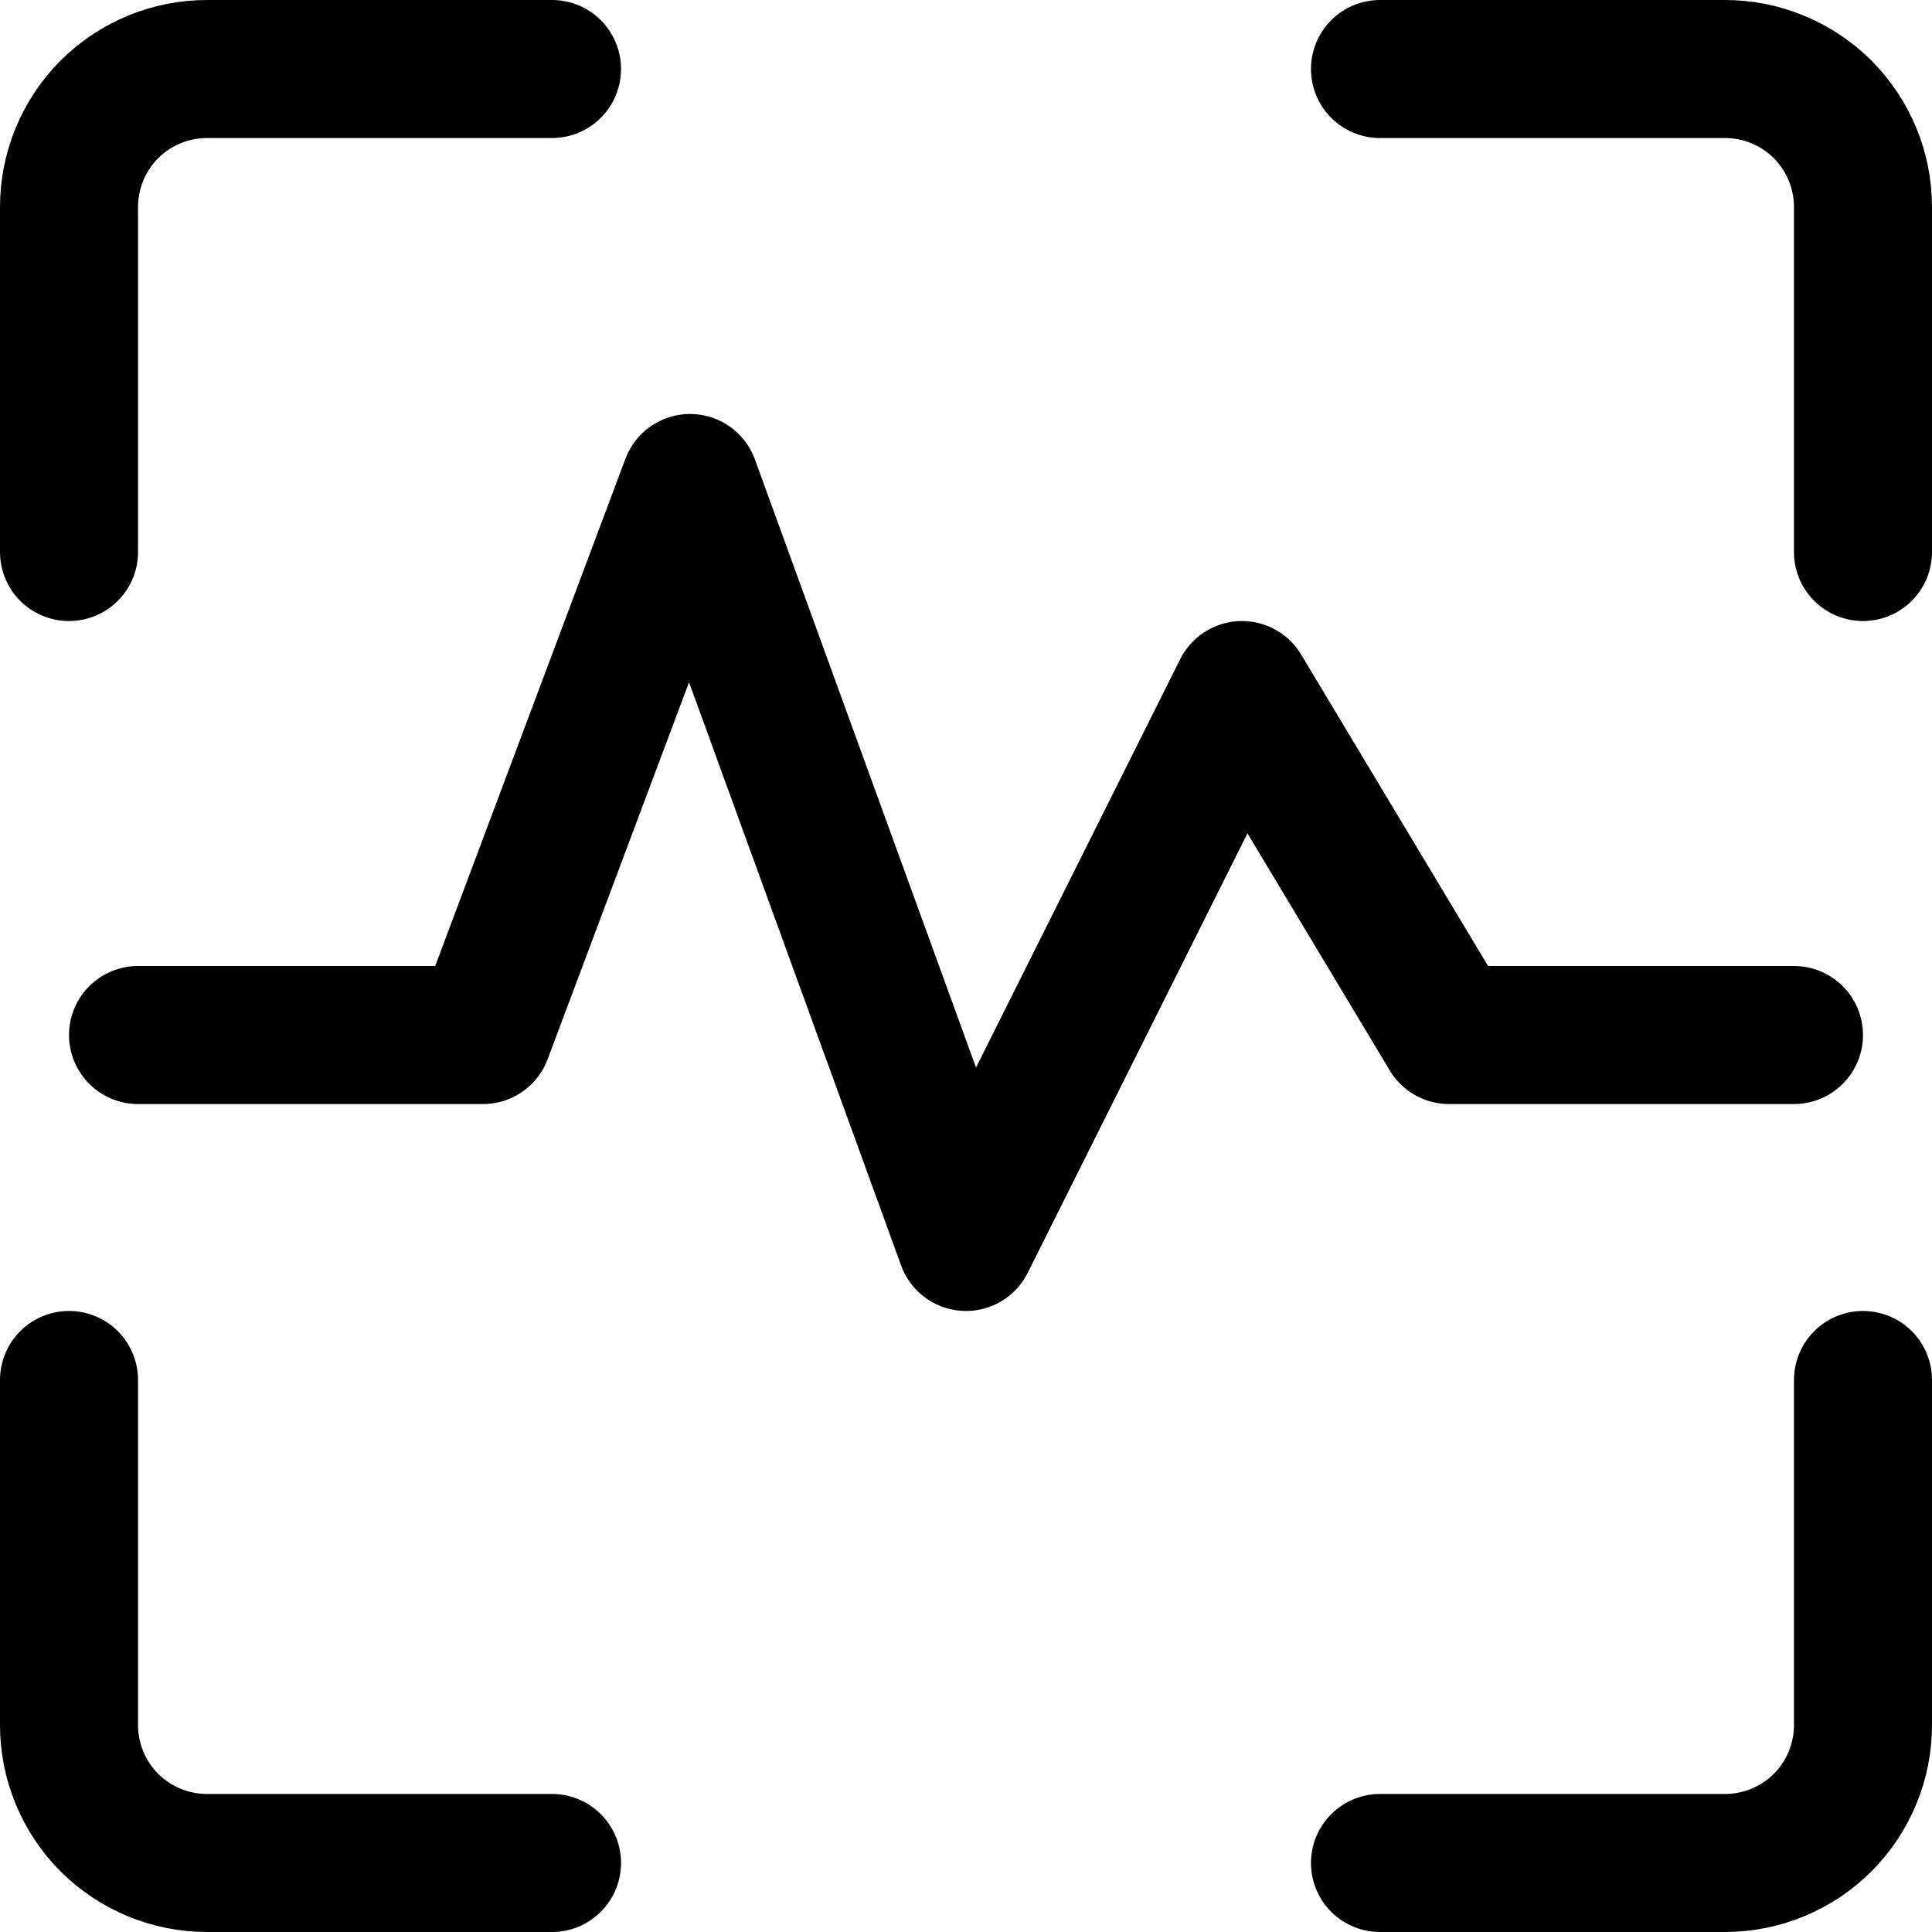 <svg width="18" height="18" viewBox="0 0 18 18" fill="none" xmlns="http://www.w3.org/2000/svg">
<g clip-path="url(#clip0_2741_1608)">
<path d="M0.643 5.143V1.929C0.643 1.588 0.778 1.261 1.019 1.019C1.261 0.778 1.588 0.643 1.929 0.643H5.143" stroke="#000001" stroke-width="1.286" stroke-linecap="round" stroke-linejoin="round"/>
<path d="M17.357 5.143V1.929C17.357 1.588 17.222 1.261 16.981 1.019C16.739 0.778 16.412 0.643 16.071 0.643H12.857" stroke="#000001" stroke-width="1.286" stroke-linecap="round" stroke-linejoin="round"/>
<path d="M0.643 12.857V16.072C0.643 16.413 0.778 16.739 1.019 16.981C1.261 17.222 1.588 17.357 1.929 17.357H5.143" stroke="#000001" stroke-width="1.286" stroke-linecap="round" stroke-linejoin="round"/>
<path d="M17.357 12.857V16.072C17.357 16.413 17.222 16.739 16.981 16.981C16.739 17.222 16.412 17.357 16.071 17.357H12.857" stroke="#000001" stroke-width="1.286" stroke-linecap="round" stroke-linejoin="round"/>
<path d="M1.286 9.643H4.5L6.429 4.5L9 11.571L11.571 6.429L13.5 9.643H16.714" stroke="#000001" stroke-width="1.286" stroke-linecap="round" stroke-linejoin="round"/>
</g>
<defs>
<clipPath id="clip0_2741_1608">
<rect width="18" height="18" fill="white"/>
</clipPath>
</defs>
</svg>
